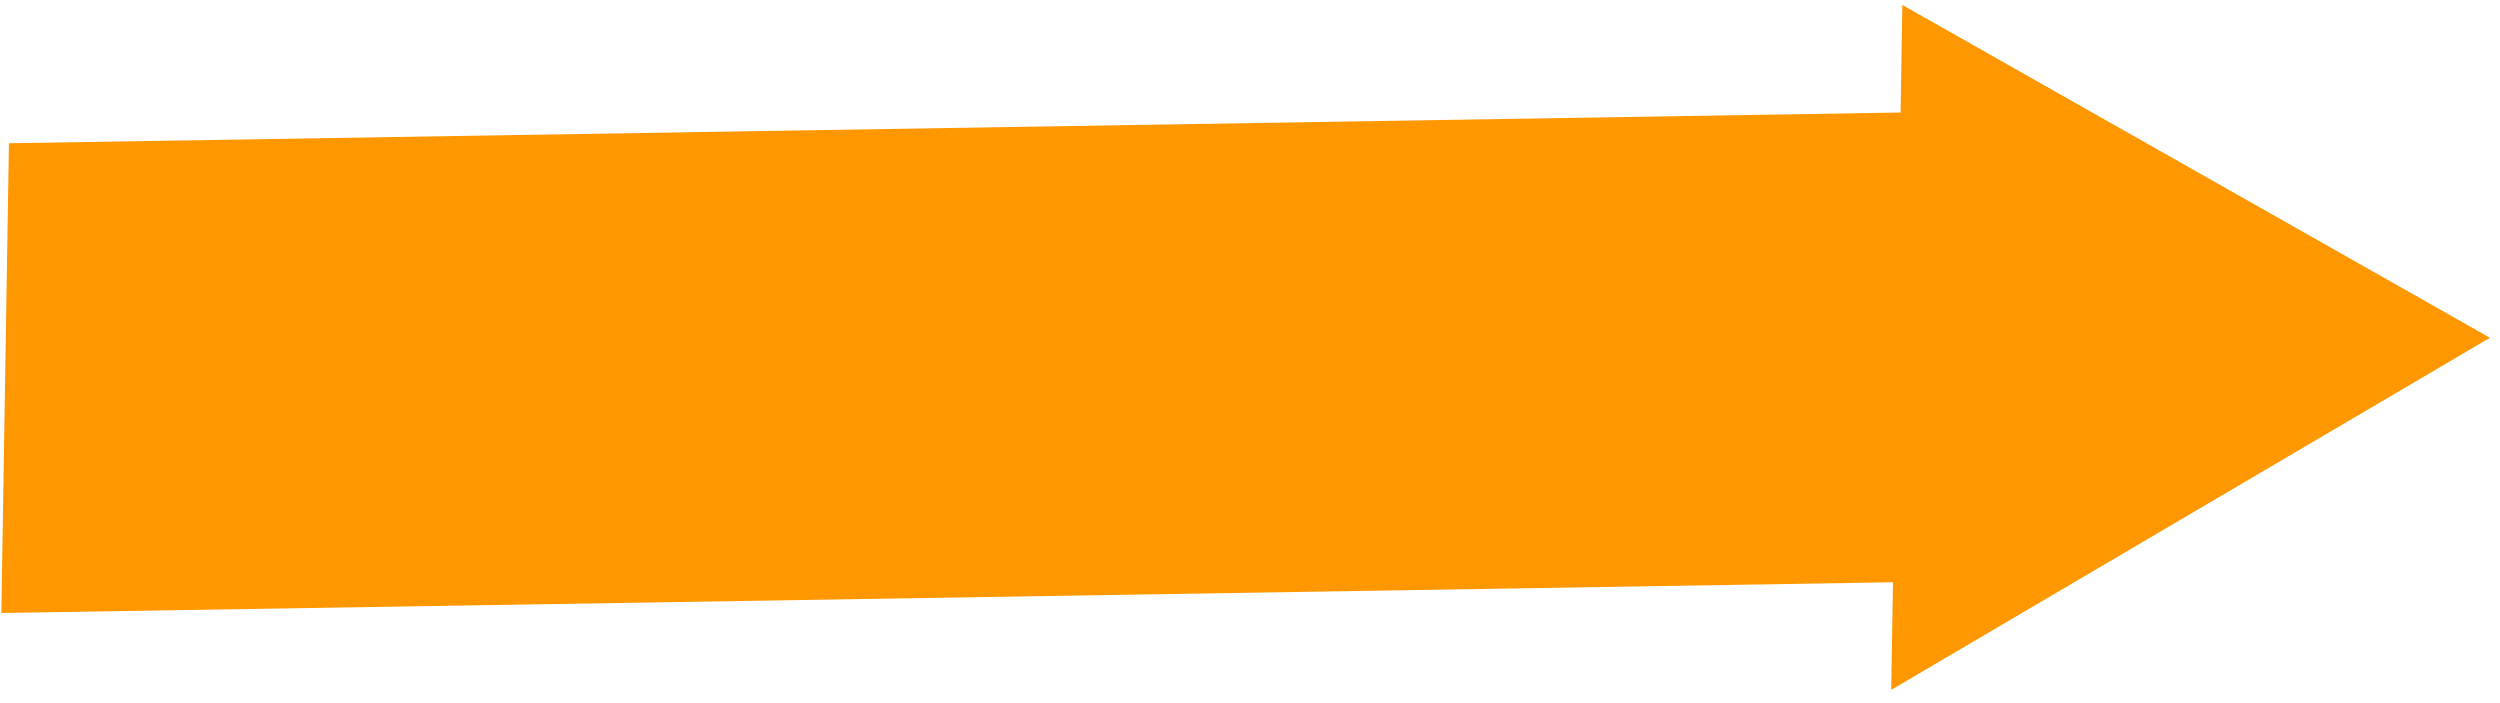 <svg width="185" height="52" viewBox="0 0 185 52" fill="none" xmlns="http://www.w3.org/2000/svg">
<path d="M184.256 24.995L139.949 51.051L140.082 43.087L0.1 45.362L0.661 10.601L140.643 8.326L140.773 0.366L184.256 24.995Z" fill="#FE9700"/>
</svg>
